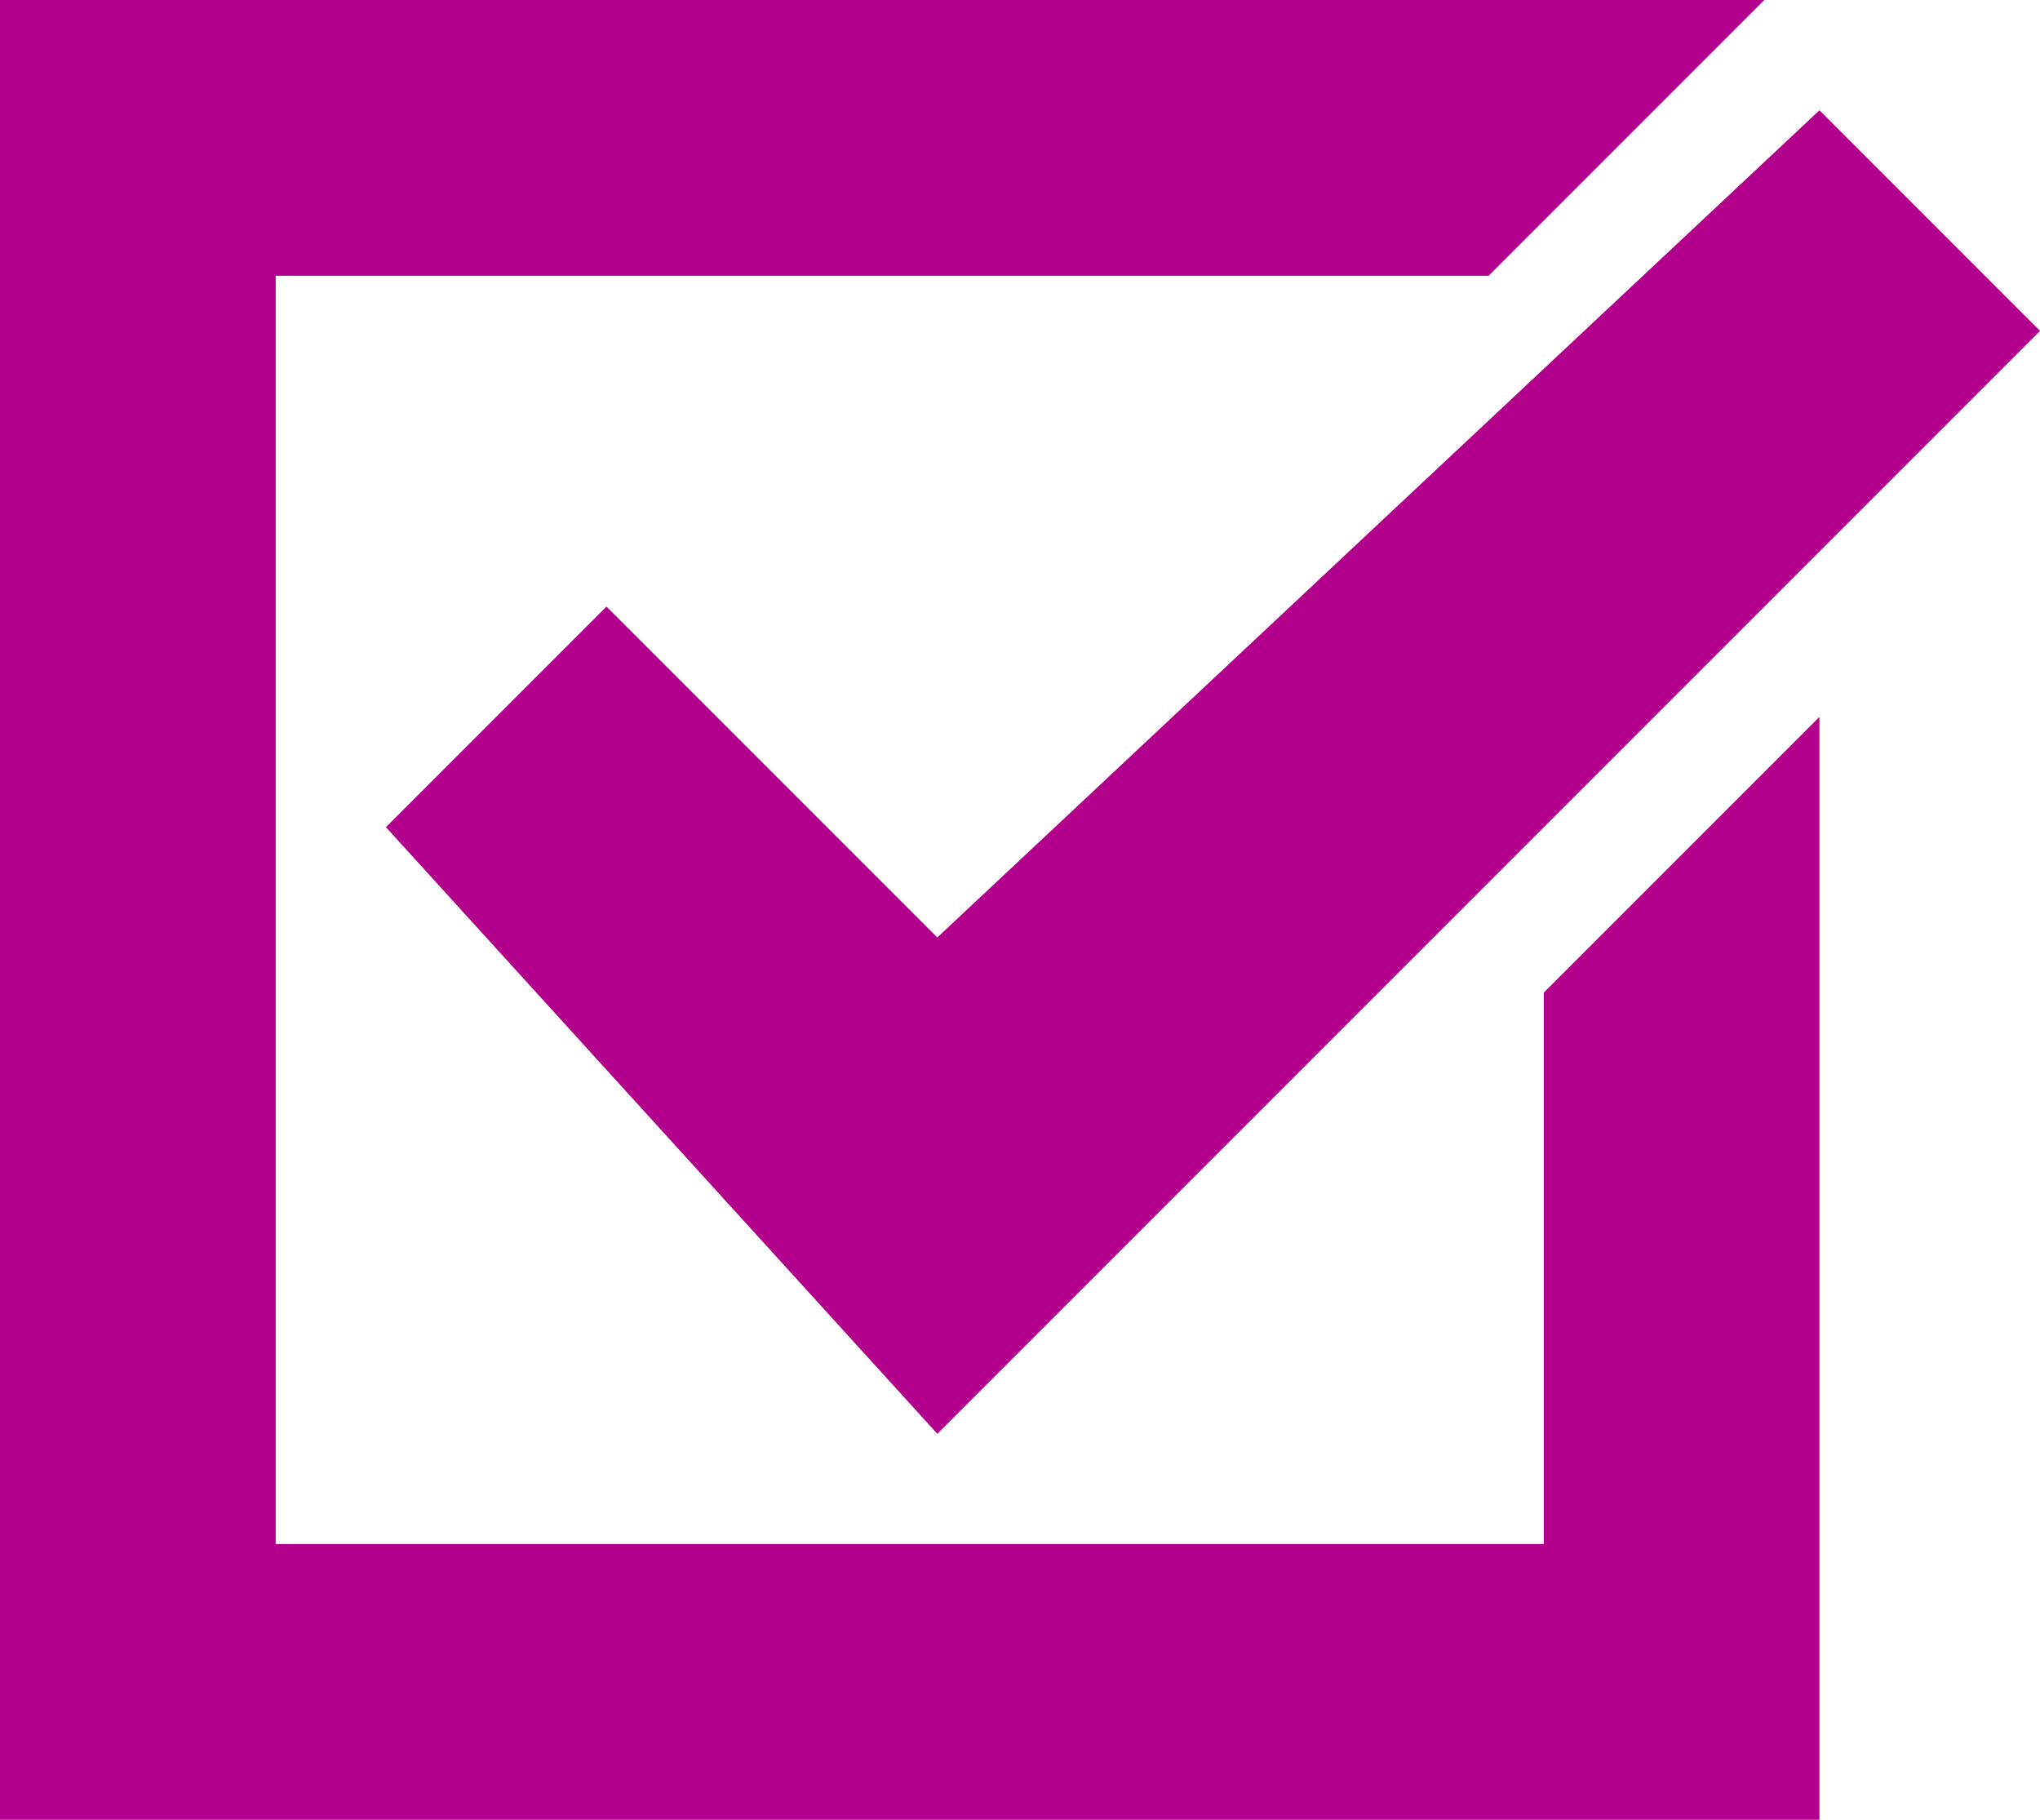 <svg xmlns="http://www.w3.org/2000/svg" width="37" height="33" viewBox="0 0 37 33">
  <defs>
    <style>
      .cls-1 {
        fill: #b3008c;
      }

      .cls-1, .cls-2 {
        fill-rule: evenodd;
      }

      .cls-2 {
        fill: #b3008c;
      }
    </style>
  </defs>
  <path class="cls-1" d="M809,2760l5-5v20H781v-33h32l-5,5H786v23h23v-10Z" transform="translate(-781 -2742)"/>
  <path class="cls-2" d="M818,2748l-20,20-10-11,4-4,6,6,16-15Z" transform="translate(-781 -2742)"/>
</svg>
